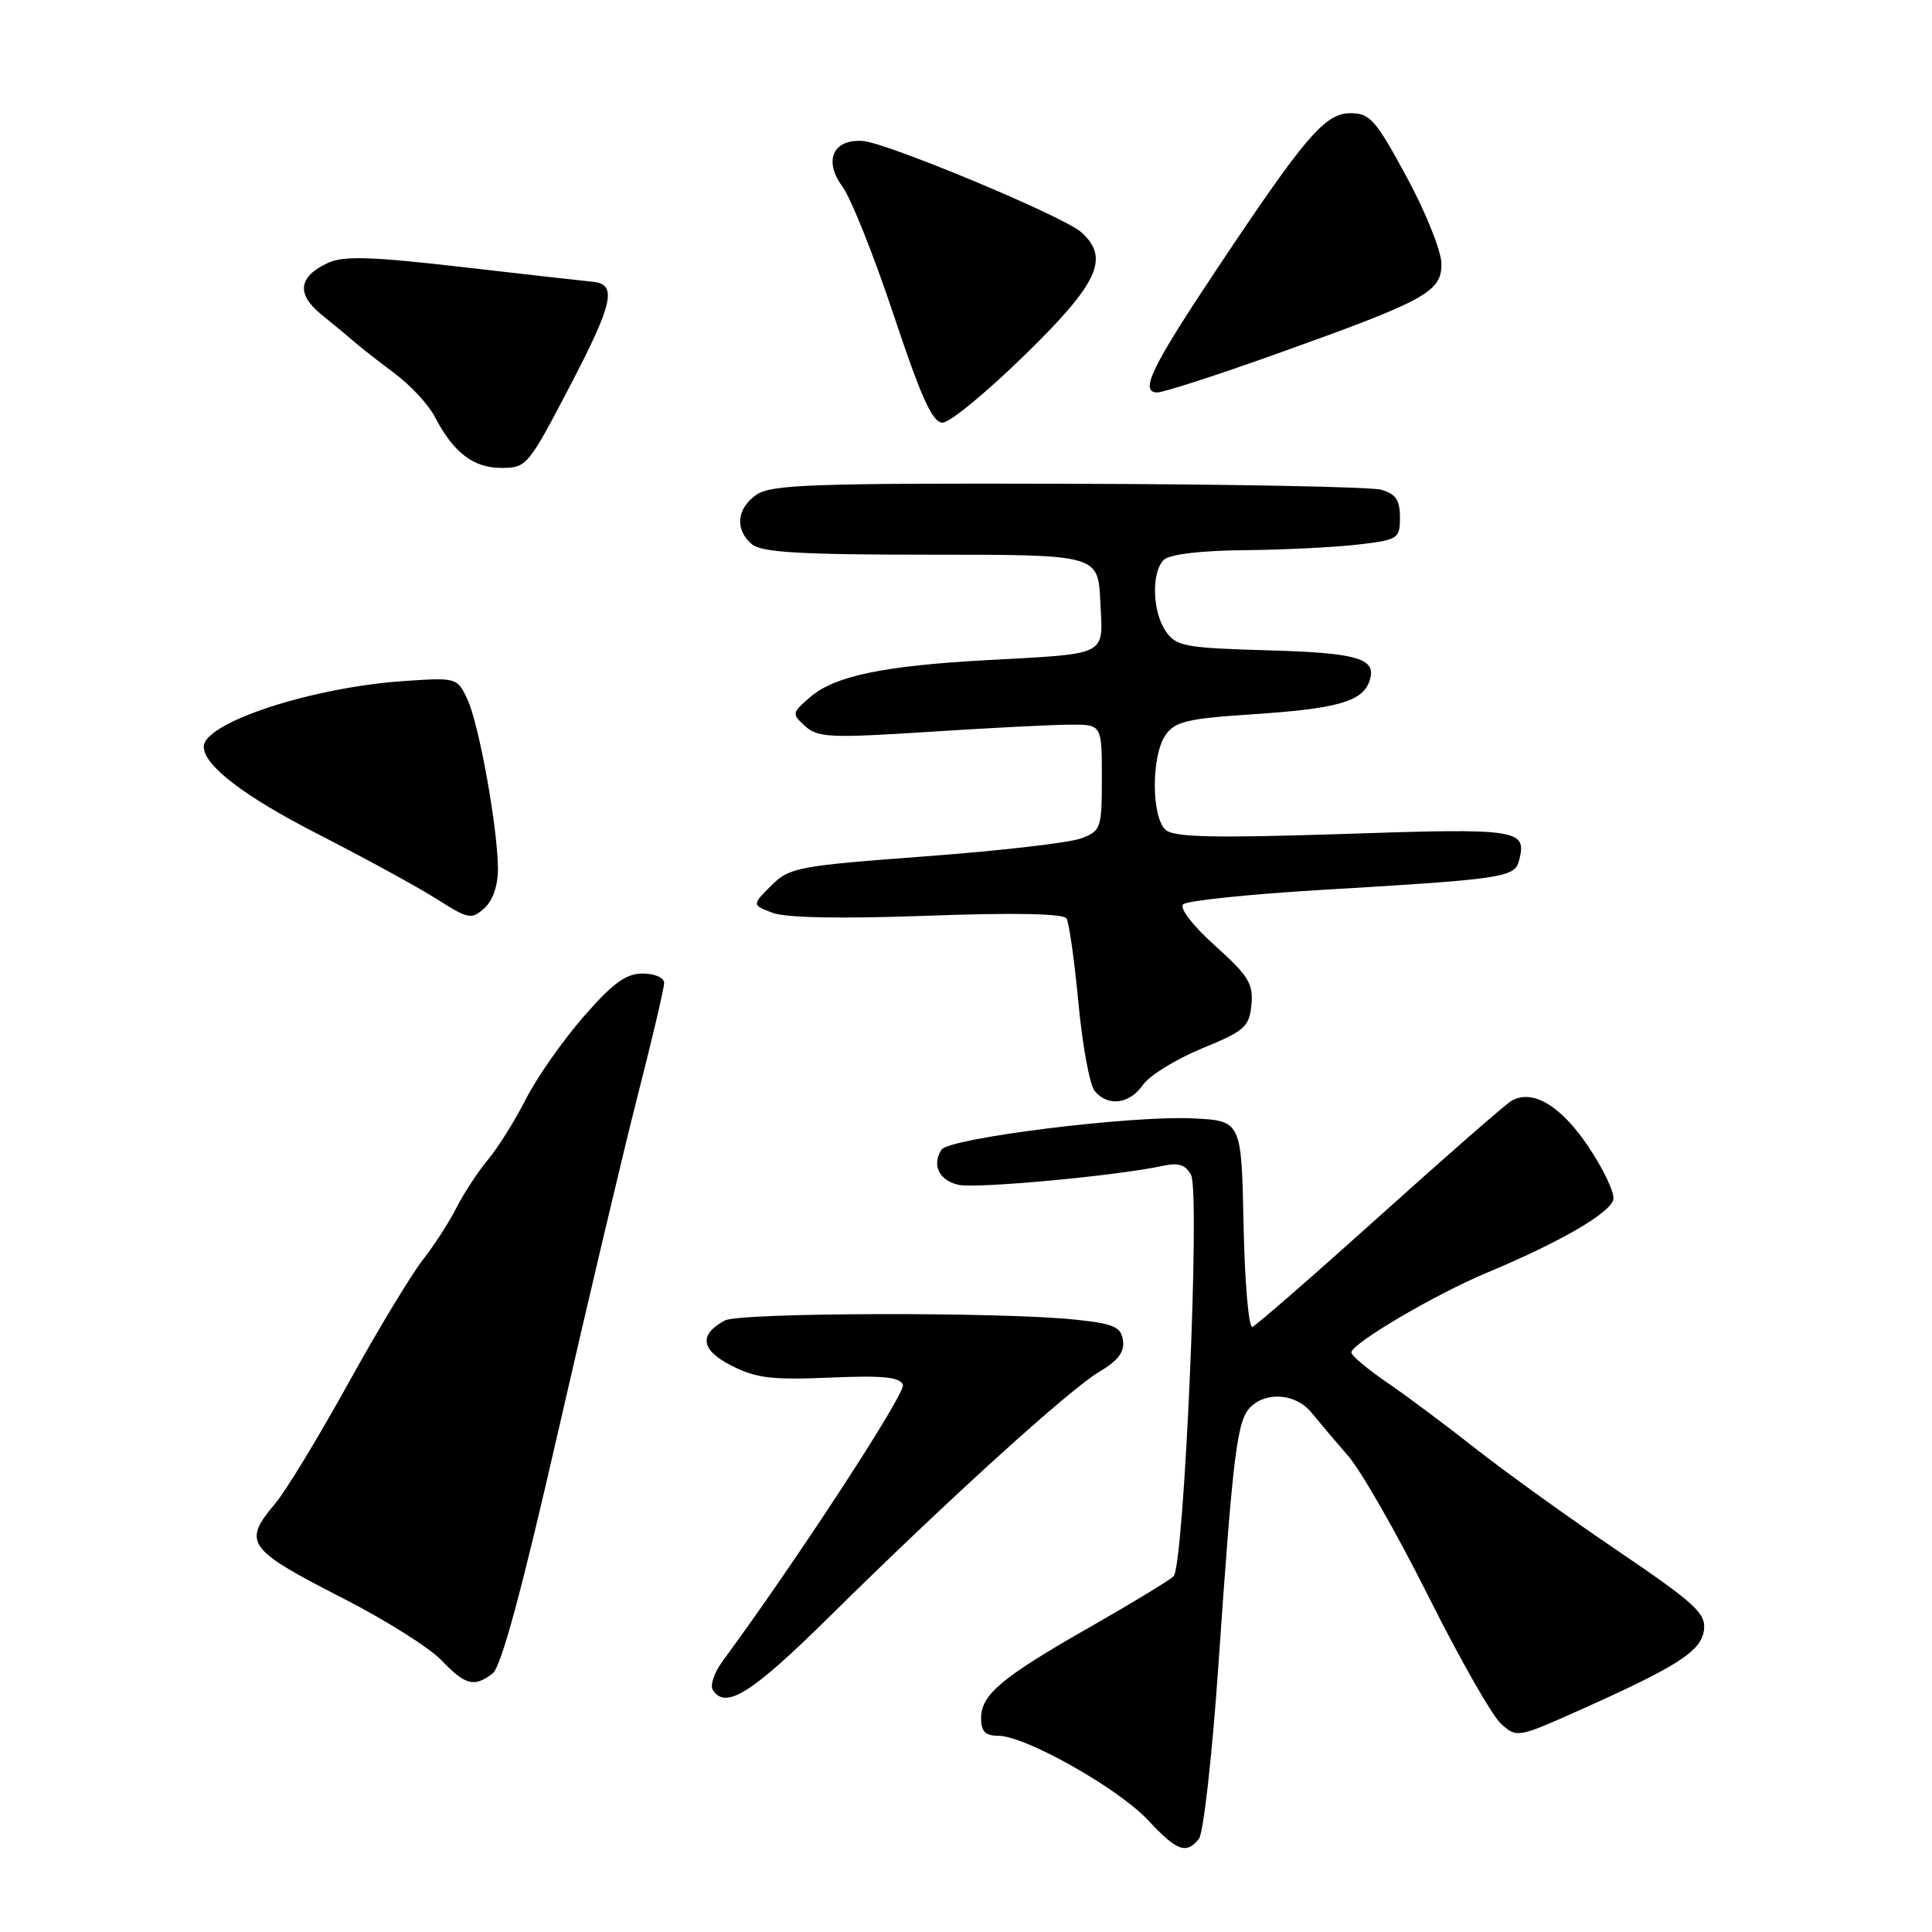 <?xml version="1.0" encoding="UTF-8" standalone="no"?>
<!DOCTYPE svg PUBLIC "-//W3C//DTD SVG 1.1//EN" "http://www.w3.org/Graphics/SVG/1.1/DTD/svg11.dtd" >
<svg xmlns="http://www.w3.org/2000/svg" xmlns:xlink="http://www.w3.org/1999/xlink" version="1.1" viewBox="0 0 256 256">
 <g >
 <path fill="currentColor"
d=" M 158.85 243.68 C 159.46 242.94 160.63 232.54 161.46 220.43 C 163.39 192.45 163.92 188.22 165.69 186.45 C 167.81 184.33 171.76 184.68 173.76 187.16 C 174.72 188.34 176.91 190.93 178.63 192.91 C 180.35 194.88 185.13 203.25 189.26 211.50 C 193.39 219.75 197.72 227.36 198.89 228.41 C 200.98 230.29 201.09 230.27 209.25 226.63 C 222.35 220.78 225.46 218.77 225.79 215.95 C 226.05 213.77 224.59 212.43 214.33 205.47 C 207.86 201.09 199.40 195.00 195.53 191.95 C 191.66 188.90 186.36 184.94 183.75 183.16 C 181.14 181.37 179.03 179.59 179.06 179.20 C 179.15 177.99 190.22 171.48 197.00 168.65 C 206.70 164.61 213.44 160.70 213.78 158.91 C 213.95 158.04 212.45 154.89 210.45 151.91 C 206.82 146.51 203.10 144.28 200.30 145.85 C 199.55 146.27 191.72 153.11 182.89 161.06 C 174.06 169.00 166.43 175.65 165.95 175.82 C 165.46 176.00 164.93 169.93 164.78 162.32 C 164.50 148.50 164.50 148.50 158.00 148.19 C 149.78 147.80 125.75 150.80 124.75 152.34 C 123.45 154.35 124.42 156.39 126.97 156.99 C 129.29 157.54 148.12 155.79 154.13 154.47 C 156.16 154.03 157.11 154.34 157.82 155.69 C 159.06 158.02 156.90 207.52 155.50 208.87 C 154.95 209.41 150.00 212.41 144.50 215.55 C 132.70 222.28 130.00 224.54 130.00 227.67 C 130.00 229.43 130.56 230.00 132.28 230.00 C 135.84 230.00 148.11 236.91 152.10 241.16 C 155.97 245.30 157.15 245.73 158.85 243.68 Z  M 109.87 214.25 C 125.57 198.74 141.69 184.12 145.66 181.77 C 148.14 180.31 149.02 179.14 148.80 177.62 C 148.55 175.82 147.61 175.40 142.50 174.86 C 132.81 173.82 98.04 173.91 96.05 174.97 C 92.55 176.85 92.85 178.88 96.93 180.96 C 100.17 182.61 102.29 182.87 109.96 182.54 C 117.01 182.24 119.24 182.46 119.64 183.50 C 120.05 184.58 105.45 206.95 95.72 220.15 C 94.65 221.62 94.07 223.30 94.44 223.90 C 96.10 226.60 99.57 224.42 109.87 214.25 Z  M 65.27 221.75 C 66.40 220.89 69.14 210.77 74.00 189.50 C 77.90 172.45 82.64 152.43 84.54 145.00 C 86.44 137.57 88.00 130.94 88.00 130.25 C 88.00 129.54 86.76 129.00 85.15 129.00 C 82.93 129.00 81.20 130.27 77.29 134.76 C 74.53 137.93 71.11 142.82 69.69 145.62 C 68.27 148.42 66.02 152.02 64.70 153.61 C 63.37 155.20 61.48 158.07 60.50 160.00 C 59.53 161.93 57.49 165.07 55.98 167.00 C 54.47 168.93 50.03 176.28 46.12 183.35 C 42.21 190.41 37.89 197.54 36.51 199.17 C 32.08 204.43 32.66 205.24 45.56 211.84 C 51.09 214.67 56.91 218.34 58.49 219.99 C 61.67 223.31 62.82 223.61 65.27 221.75 Z  M 151.45 143.75 C 152.30 142.51 155.82 140.35 159.25 138.93 C 164.92 136.61 165.53 136.07 165.82 133.15 C 166.09 130.36 165.44 129.30 161.01 125.32 C 158.06 122.67 156.26 120.34 156.77 119.83 C 157.25 119.35 165.49 118.49 175.07 117.92 C 199.13 116.50 200.70 116.27 201.27 114.07 C 202.37 109.88 201.37 109.72 178.11 110.50 C 161.08 111.06 155.64 110.95 154.49 109.99 C 152.55 108.38 152.52 100.13 154.45 97.38 C 155.69 95.61 157.35 95.21 165.89 94.65 C 176.99 93.93 180.41 92.99 181.40 90.41 C 182.60 87.27 180.17 86.51 167.95 86.17 C 157.07 85.86 155.86 85.64 154.50 83.69 C 152.70 81.13 152.53 75.87 154.20 74.20 C 154.95 73.45 158.98 72.96 164.95 72.90 C 170.20 72.85 176.97 72.51 180.00 72.15 C 185.28 71.53 185.50 71.38 185.50 68.55 C 185.50 66.25 184.95 65.44 183.00 64.89 C 181.62 64.51 162.94 64.15 141.47 64.10 C 107.66 64.01 102.15 64.21 100.22 65.56 C 97.59 67.40 97.35 70.21 99.65 72.13 C 100.95 73.20 106.15 73.50 123.40 73.50 C 145.50 73.50 145.50 73.50 145.80 79.72 C 146.15 87.05 147.10 86.57 130.61 87.48 C 117.00 88.23 110.60 89.58 107.36 92.36 C 104.91 94.48 104.89 94.59 106.70 96.23 C 108.37 97.74 110.04 97.81 123.03 96.98 C 130.99 96.46 139.41 96.03 141.75 96.02 C 146.00 96.00 146.00 96.00 146.00 103.02 C 146.00 109.77 145.89 110.09 143.25 111.09 C 141.74 111.67 132.46 112.74 122.62 113.47 C 105.64 114.74 104.61 114.94 102.18 117.36 C 99.63 119.91 99.63 119.91 102.36 120.95 C 104.12 121.62 111.43 121.76 122.89 121.34 C 134.44 120.92 140.91 121.05 141.32 121.70 C 141.66 122.25 142.37 127.30 142.90 132.91 C 143.43 138.53 144.39 143.77 145.05 144.56 C 146.81 146.68 149.67 146.31 151.45 143.75 Z  M 65.98 115.10 C 65.95 109.68 63.46 95.88 61.92 92.63 C 60.59 89.80 60.49 89.77 53.54 90.24 C 41.31 91.07 27.00 95.76 27.00 98.94 C 27.00 101.43 32.33 105.51 42.16 110.54 C 48.29 113.68 55.35 117.53 57.84 119.11 C 62.07 121.80 62.48 121.87 64.18 120.34 C 65.31 119.32 65.99 117.32 65.98 115.10 Z  M 75.46 51.27 C 81.29 40.11 81.83 37.62 78.49 37.33 C 77.40 37.23 69.66 36.36 61.30 35.39 C 49.35 34.01 45.55 33.88 43.52 34.81 C 39.53 36.63 39.22 38.95 42.58 41.67 C 44.19 42.97 46.17 44.62 47.00 45.34 C 47.83 46.06 50.21 47.93 52.31 49.49 C 54.40 51.05 56.79 53.63 57.61 55.22 C 60.07 59.96 62.72 62.00 66.43 62.00 C 69.77 62.00 69.99 61.73 75.46 51.27 Z  M 135.81 47.02 C 145.58 37.48 147.09 34.17 143.25 30.75 C 140.90 28.66 117.54 18.91 114.33 18.68 C 110.38 18.40 109.09 21.28 111.62 24.71 C 112.75 26.24 115.81 33.91 118.42 41.75 C 122.09 52.77 123.56 56.00 124.90 56.00 C 125.85 56.00 130.76 51.96 135.81 47.02 Z  M 169.17 46.88 C 188.93 39.82 191.00 38.69 191.00 34.97 C 191.00 33.32 188.95 28.18 186.41 23.49 C 182.31 15.90 181.52 15.00 178.98 15.00 C 175.58 15.00 173.05 17.94 161.30 35.56 C 152.56 48.67 150.95 52.00 153.35 52.00 C 154.17 52.00 161.29 49.70 169.17 46.88 Z "/>
</g>
</svg>